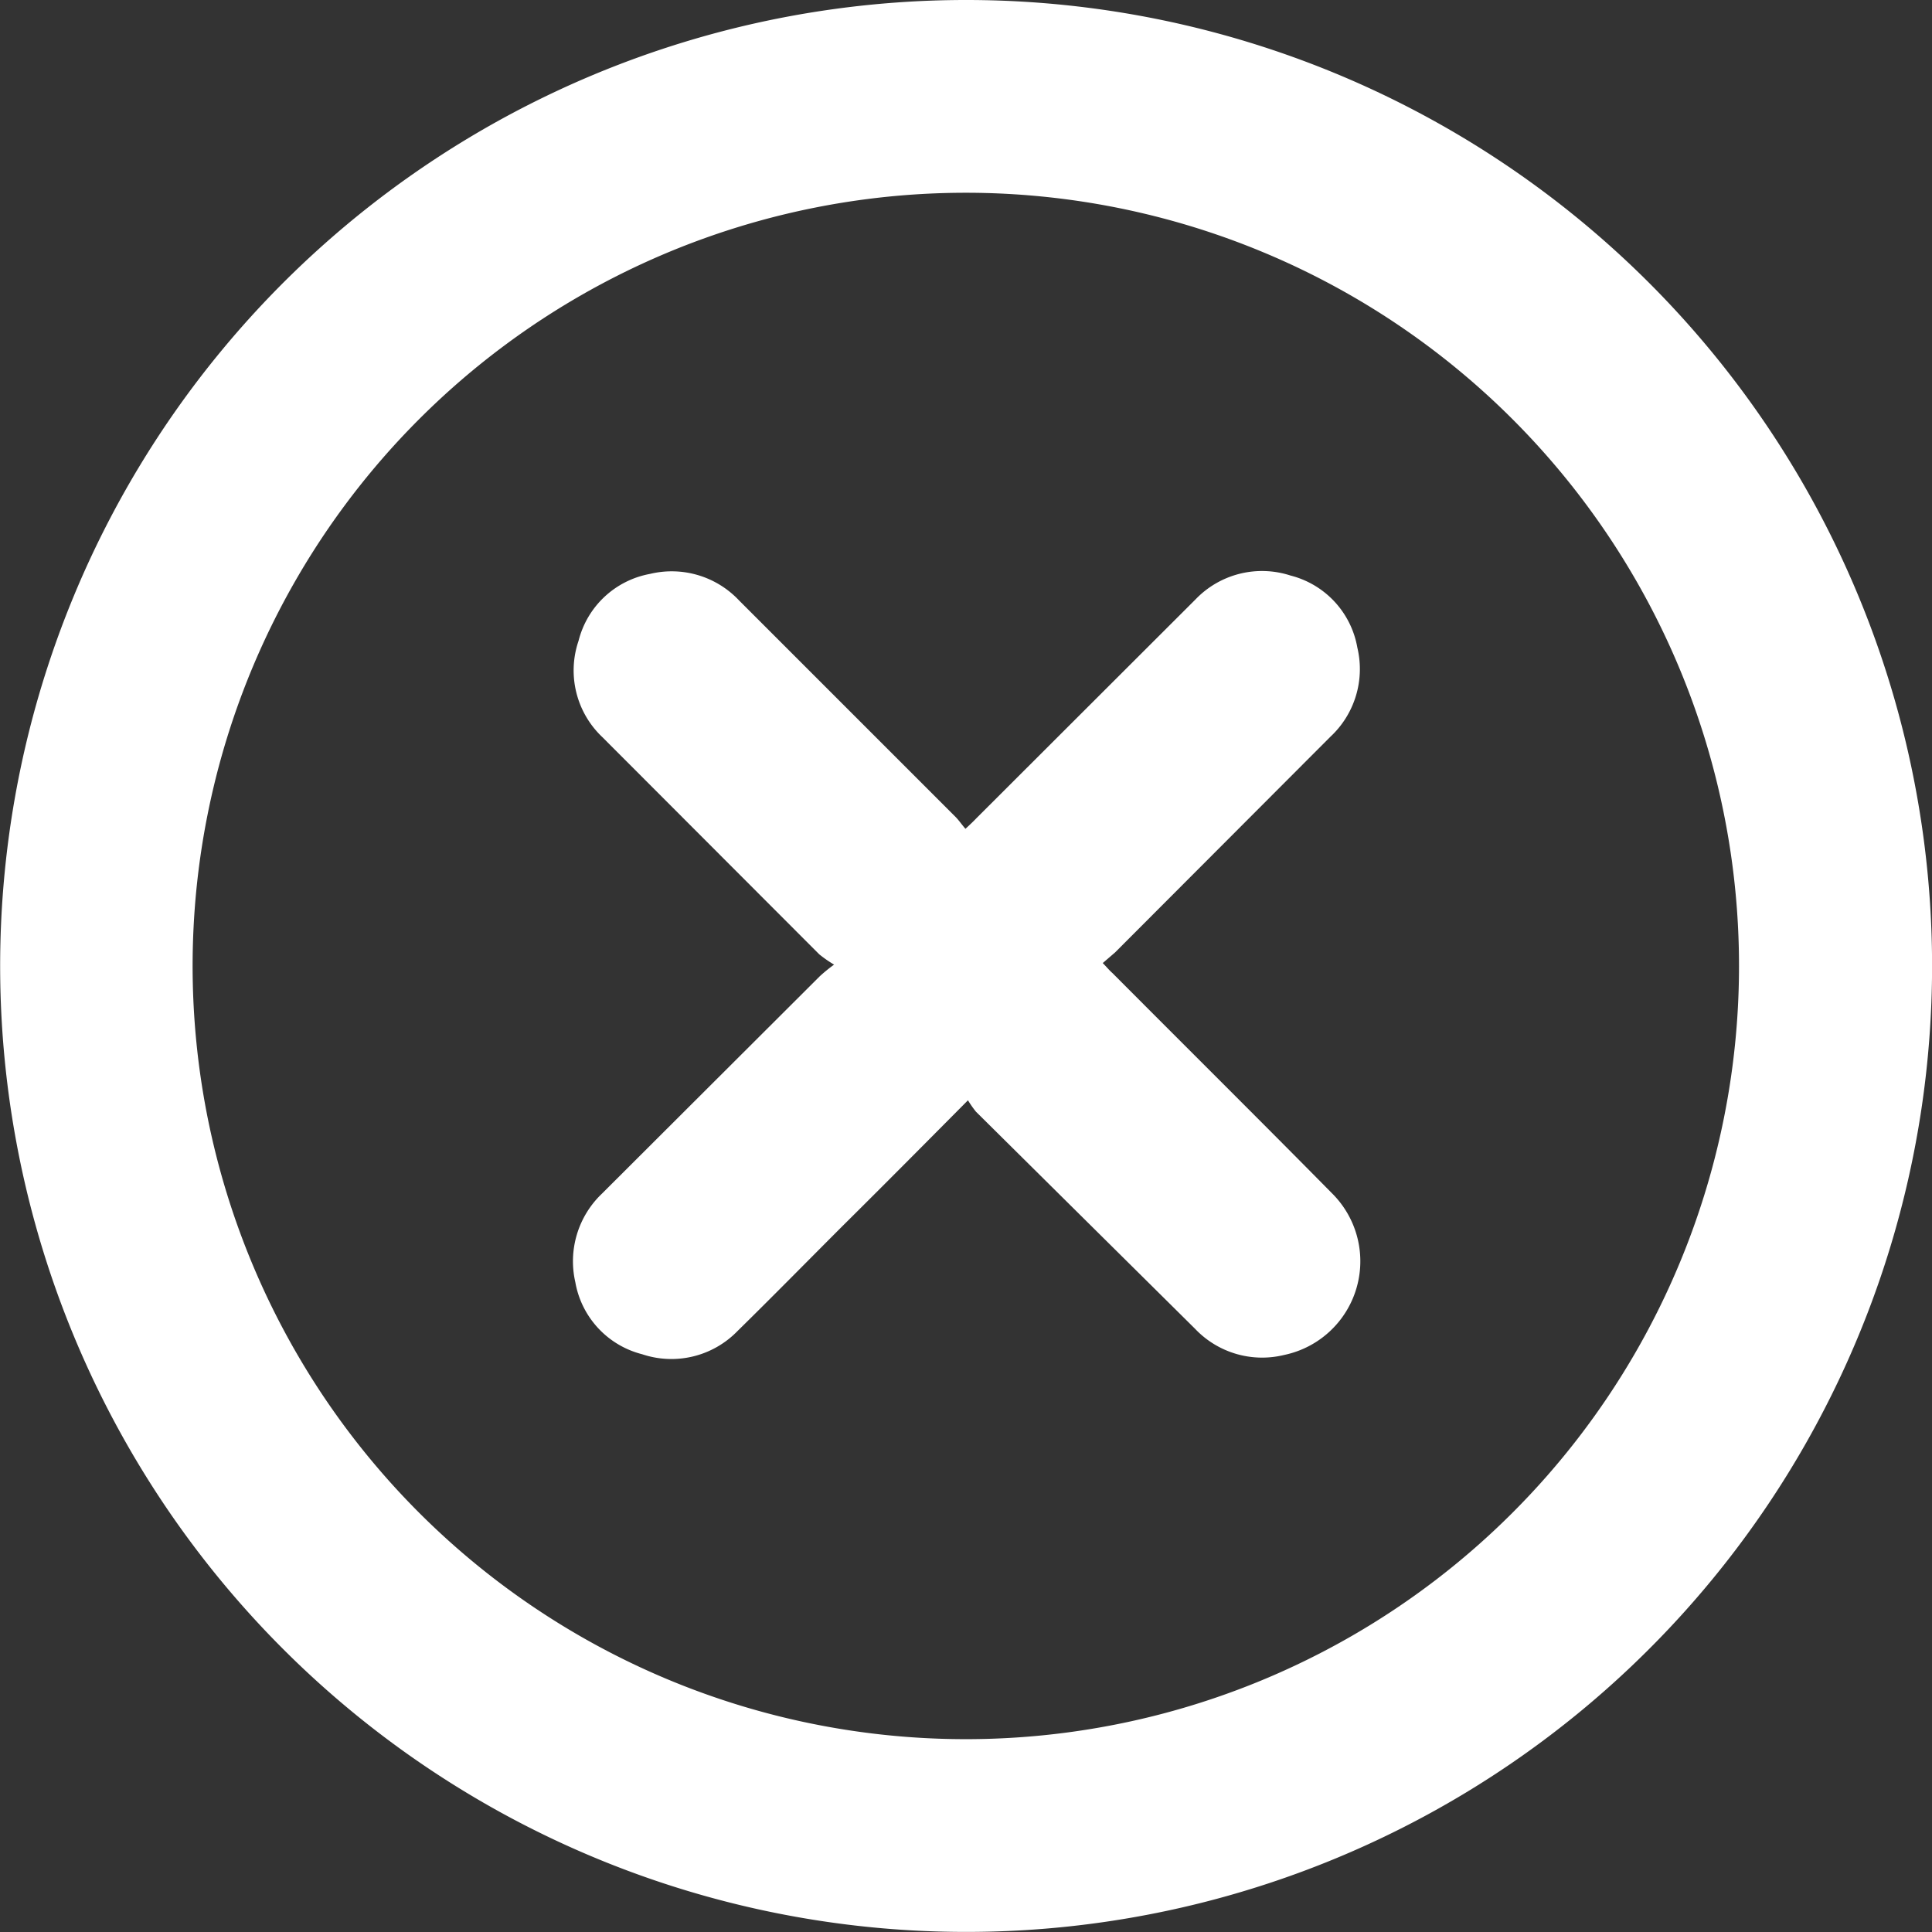<svg xmlns="http://www.w3.org/2000/svg" width="26.019" height="26.019" viewBox="0 0 26.019 26.019">
  <rect x="0" y="0" width="26.019" height="26.019" fill="#333333" stroke="none"/>
  <g id="rejecteddd" transform="translate(-0.01 0)">
    <path id="Path_14323" data-name="Path 14323" d="M33.9,19.564A13.009,13.009,0,1,1,20.916,6.55,13.009,13.009,0,0,1,33.9,19.564Zm-2.6,0A10.413,10.413,0,1,0,20.885,29.972,10.413,10.413,0,0,0,31.3,19.564Z" transform="translate(-7.87 -6.55)" fill="#fff"/>
    <path id="Path_14324" data-name="Path 14324" d="M30.443,30.87c-.582.586-1.128,1.137-1.679,1.683-.475.475-.945.954-1.424,1.424a1.24,1.24,0,0,1-1.285.313,1.218,1.218,0,0,1-.9-.971,1.258,1.258,0,0,1,.358-1.191L28.447,29.2a2.063,2.063,0,0,1,.193-.157,1.665,1.665,0,0,1-.2-.139l-2.919-2.923a1.236,1.236,0,0,1-.322-1.3,1.218,1.218,0,0,1,.962-.9,1.245,1.245,0,0,1,1.2.358l2.914,2.914c.045.045.081.1.134.161.063-.058.107-.1.148-.143l2.95-2.946a1.24,1.24,0,0,1,1.28-.322,1.218,1.218,0,0,1,.9.971,1.245,1.245,0,0,1-.363,1.2l-2.9,2.905-.166.143c.054.054.09.1.13.134.985.989,1.974,1.97,2.955,2.964A1.289,1.289,0,0,1,34.7,34.3a1.245,1.245,0,0,1-1.2-.354l-2.95-2.923A1.423,1.423,0,0,1,30.443,30.87Z" transform="translate(-17.397 -16.052)" fill="#fff"/>
  </g>
</svg>

